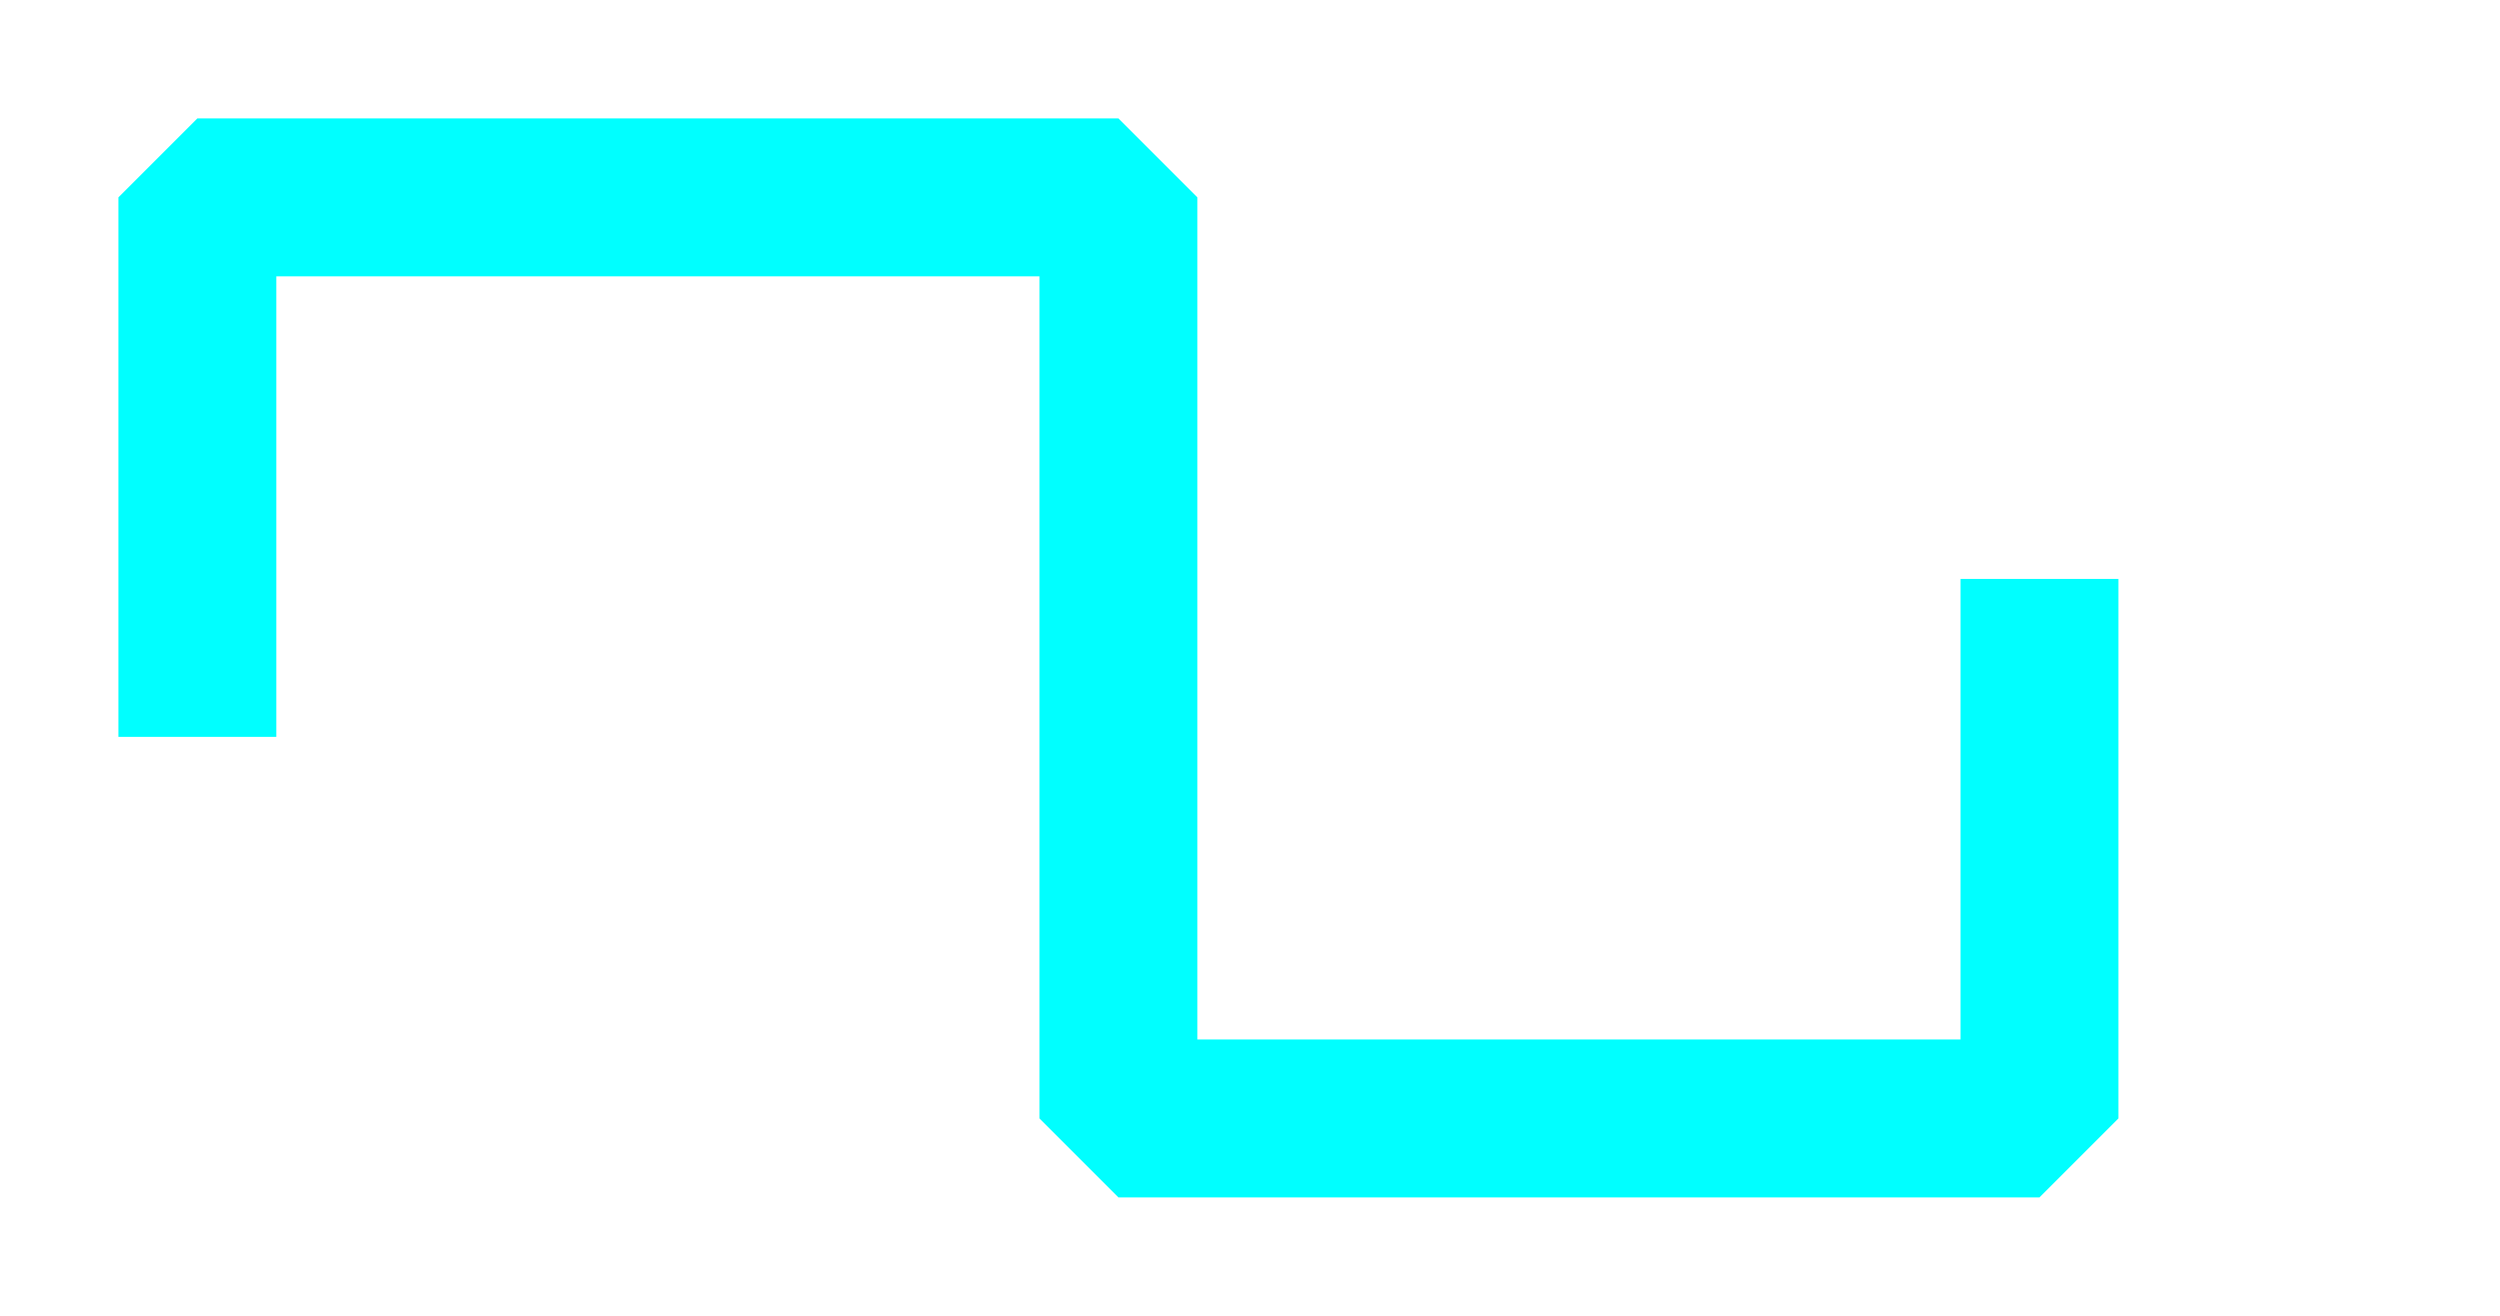 <?xml version="1.0" standalone="no"?>
<!DOCTYPE svg PUBLIC "-//W3C//DTD SVG 1.1//EN" 
"http://www.w3.org/Graphics/SVG/1.1/DTD/svg11.dtd">

<svg width="19px" height="10px" viewBox="0 0 19 10" version="1.1" xmlns="http://www.w3.org/2000/svg">
	<path
		style="fill:none; stroke: #00ffff; stroke-width:1.2;"
		stroke-linecap="square" fill="none" stroke-linejoin="bevel"
		d="	M1.5,5.0
			L1.5,1.5
			L8.5,1.5
			L8.5,8.5
			L15.5,8.5
			L15.5,5.0"
	/>
</svg>


